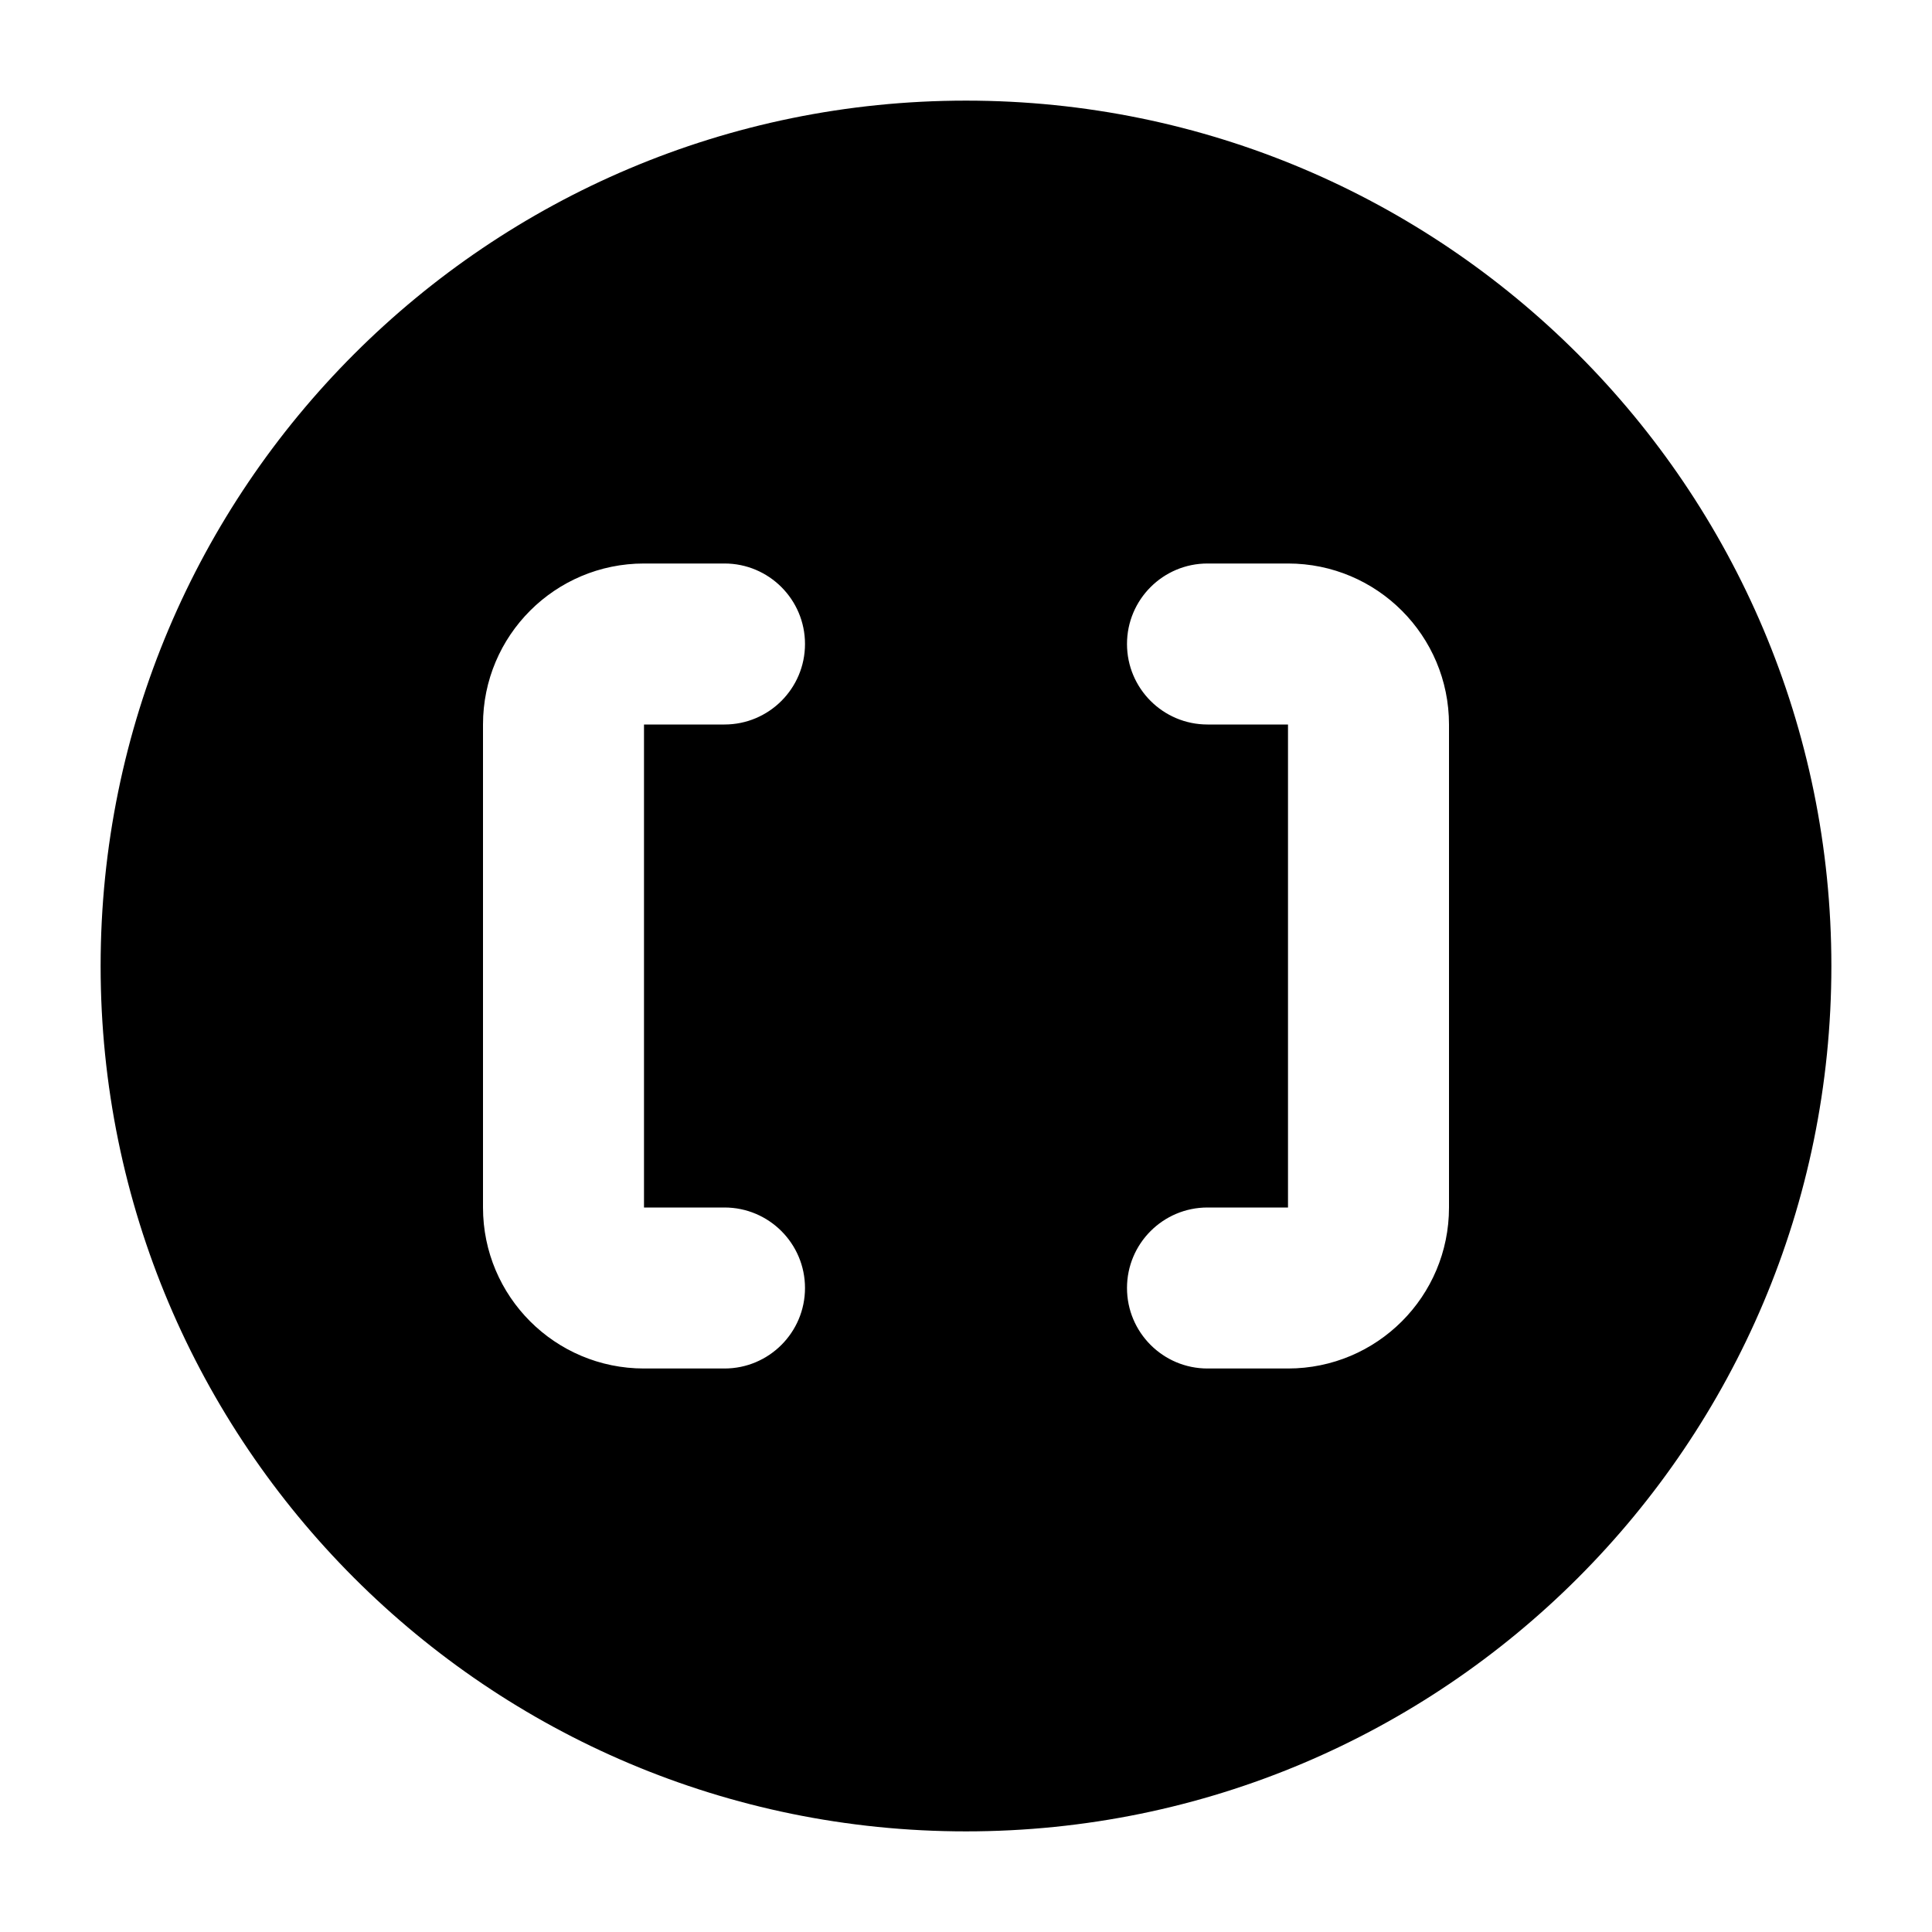 <svg width="24" height="24" viewBox="0 0 24 24" xmlns="http://www.w3.org/2000/svg">
    <path fill-rule="evenodd" clip-rule="evenodd" d="M12 1.25C6.063 1.25 1.25 6.063 1.25 12C1.25 17.937 6.063 22.75 12 22.75C17.937 22.75 22.75 17.937 22.75 12C22.75 6.063 17.937 1.25 12 1.25ZM8 7C6.895 7 6 7.895 6 9V15C6 16.105 6.895 17 8 17H9C9.552 17 10 16.552 10 16C10 15.448 9.552 15 9 15H8V9H9C9.552 9 10 8.552 10 8C10 7.448 9.552 7 9 7H8ZM15 7C14.448 7 14 7.448 14 8C14 8.552 14.448 9 15 9L16 9V15H15C14.448 15 14 15.448 14 16C14 16.552 14.448 17 15 17H16C17.105 17 18 16.105 18 15V9C18 7.896 17.105 7 16 7L15 7Z"/>
</svg>

